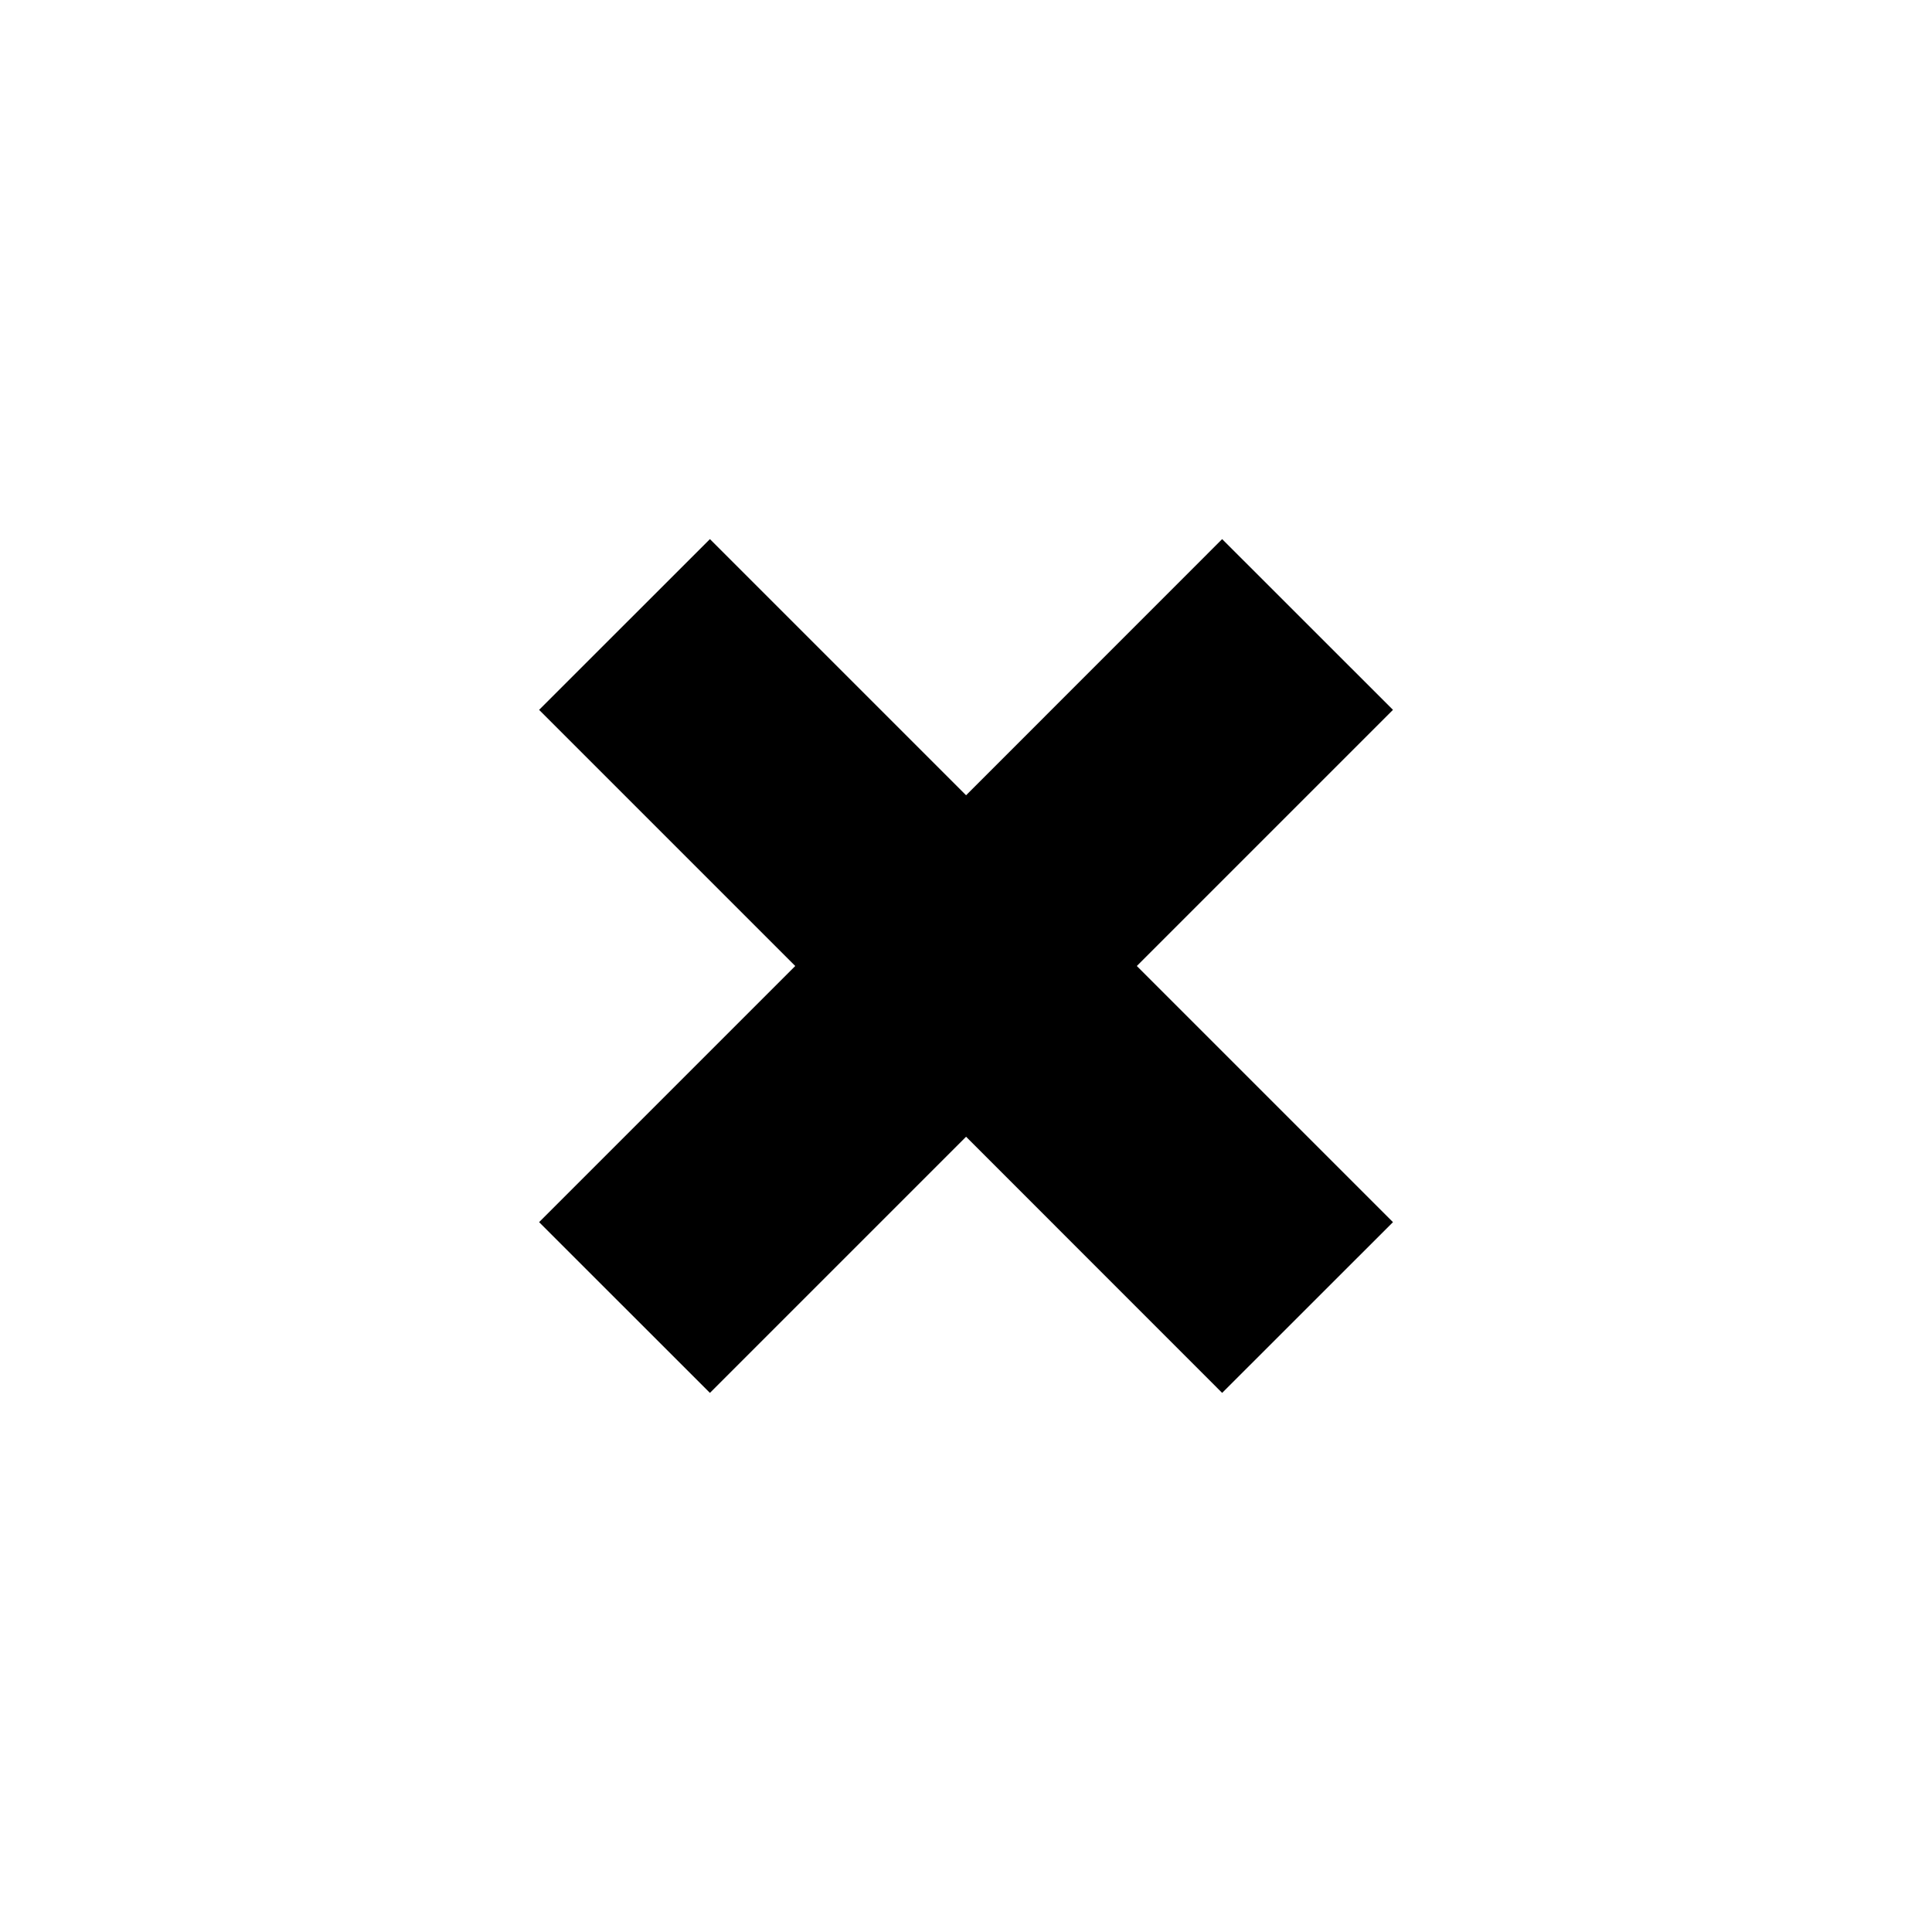 <svg width="24" height="24" viewBox="0 0 24 24" fill="none" xmlns="http://www.w3.org/2000/svg">
<path fill-rule="evenodd" clip-rule="evenodd" d="M12.001 14.121L15.182 17.303L17.304 15.182L14.122 12L17.304 8.818L15.182 6.697L12.001 9.879L8.819 6.697L6.697 8.818L9.879 12L6.697 15.182L8.819 17.303L12.001 14.121Z" fill="black"/>
</svg>

